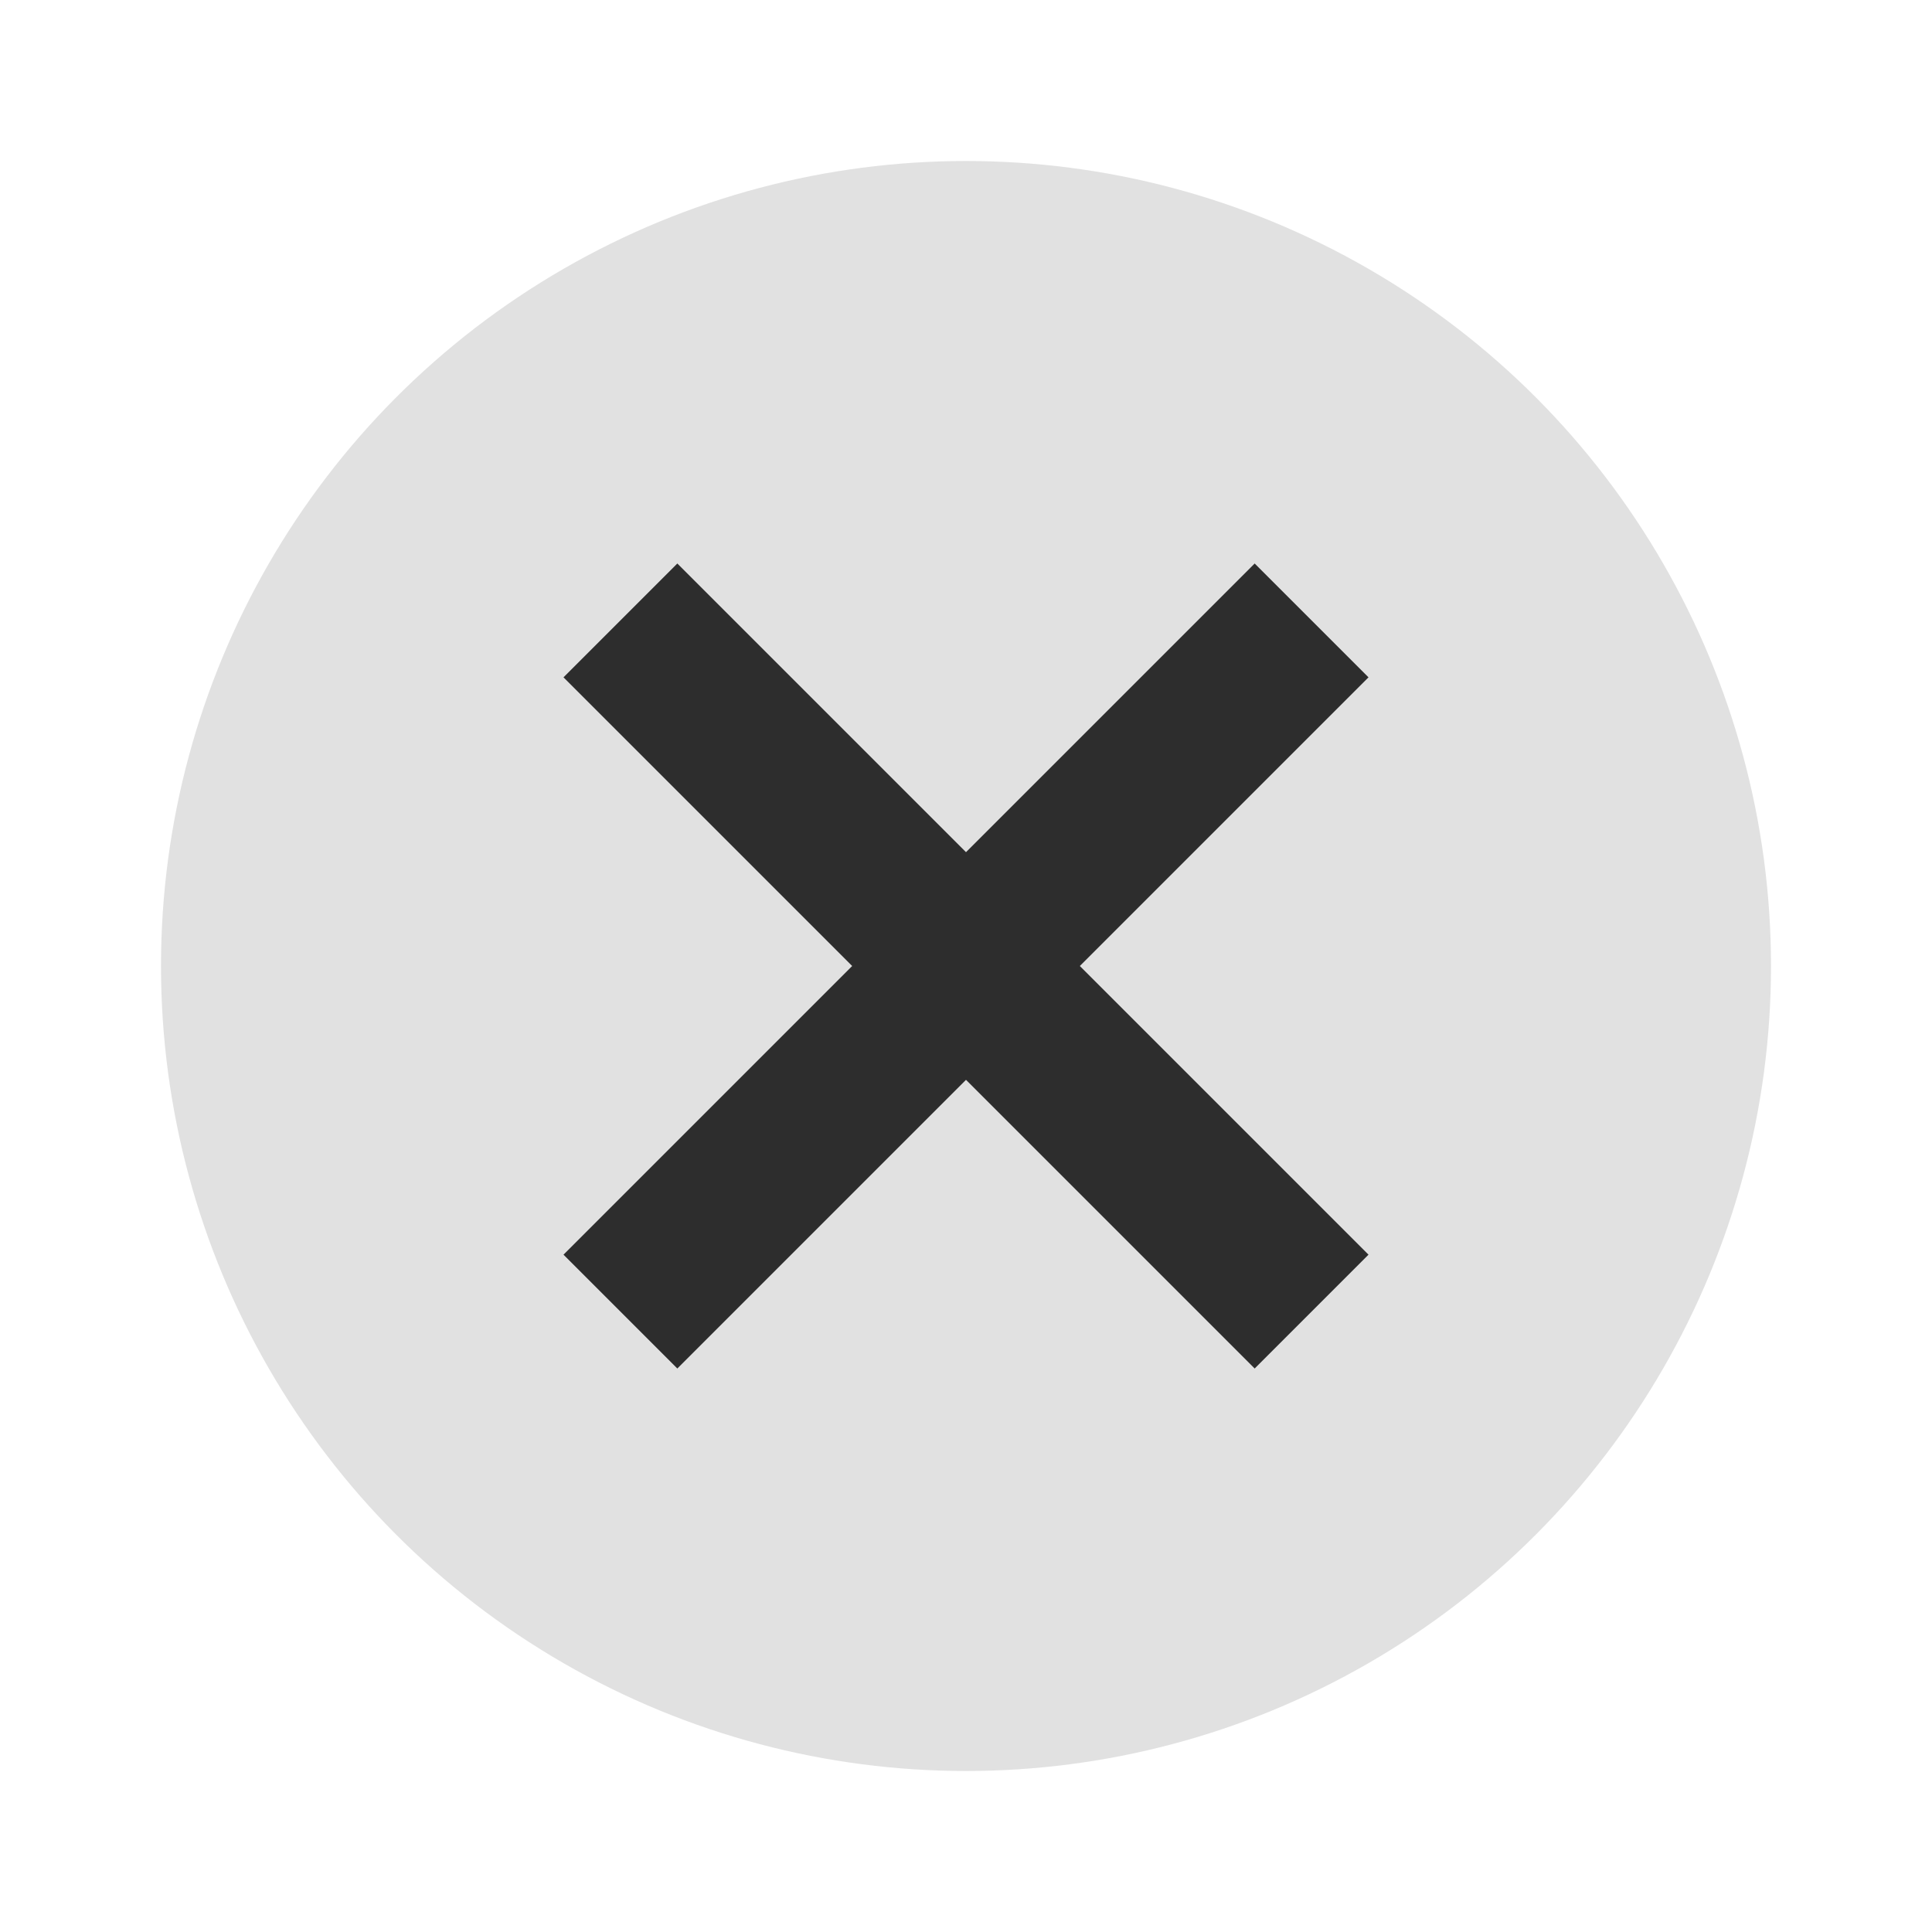 <svg xmlns="http://www.w3.org/2000/svg" viewBox="0 0 24 24" fill="#000000" fill-opacity="0.8">
  <circle opacity="0.15" cy="12" cx="12" r="10"/>
  <path opacity="1" d="m8.414 7l-1.414 1.414 3.586 3.586-3.586 3.586 1.414 1.414 3.586-3.586 3.586 3.586 1.414-1.414-3.586-3.586 3.586-3.586-1.414-1.414-3.586 3.586-3.586-3.586z"/>
</svg>
